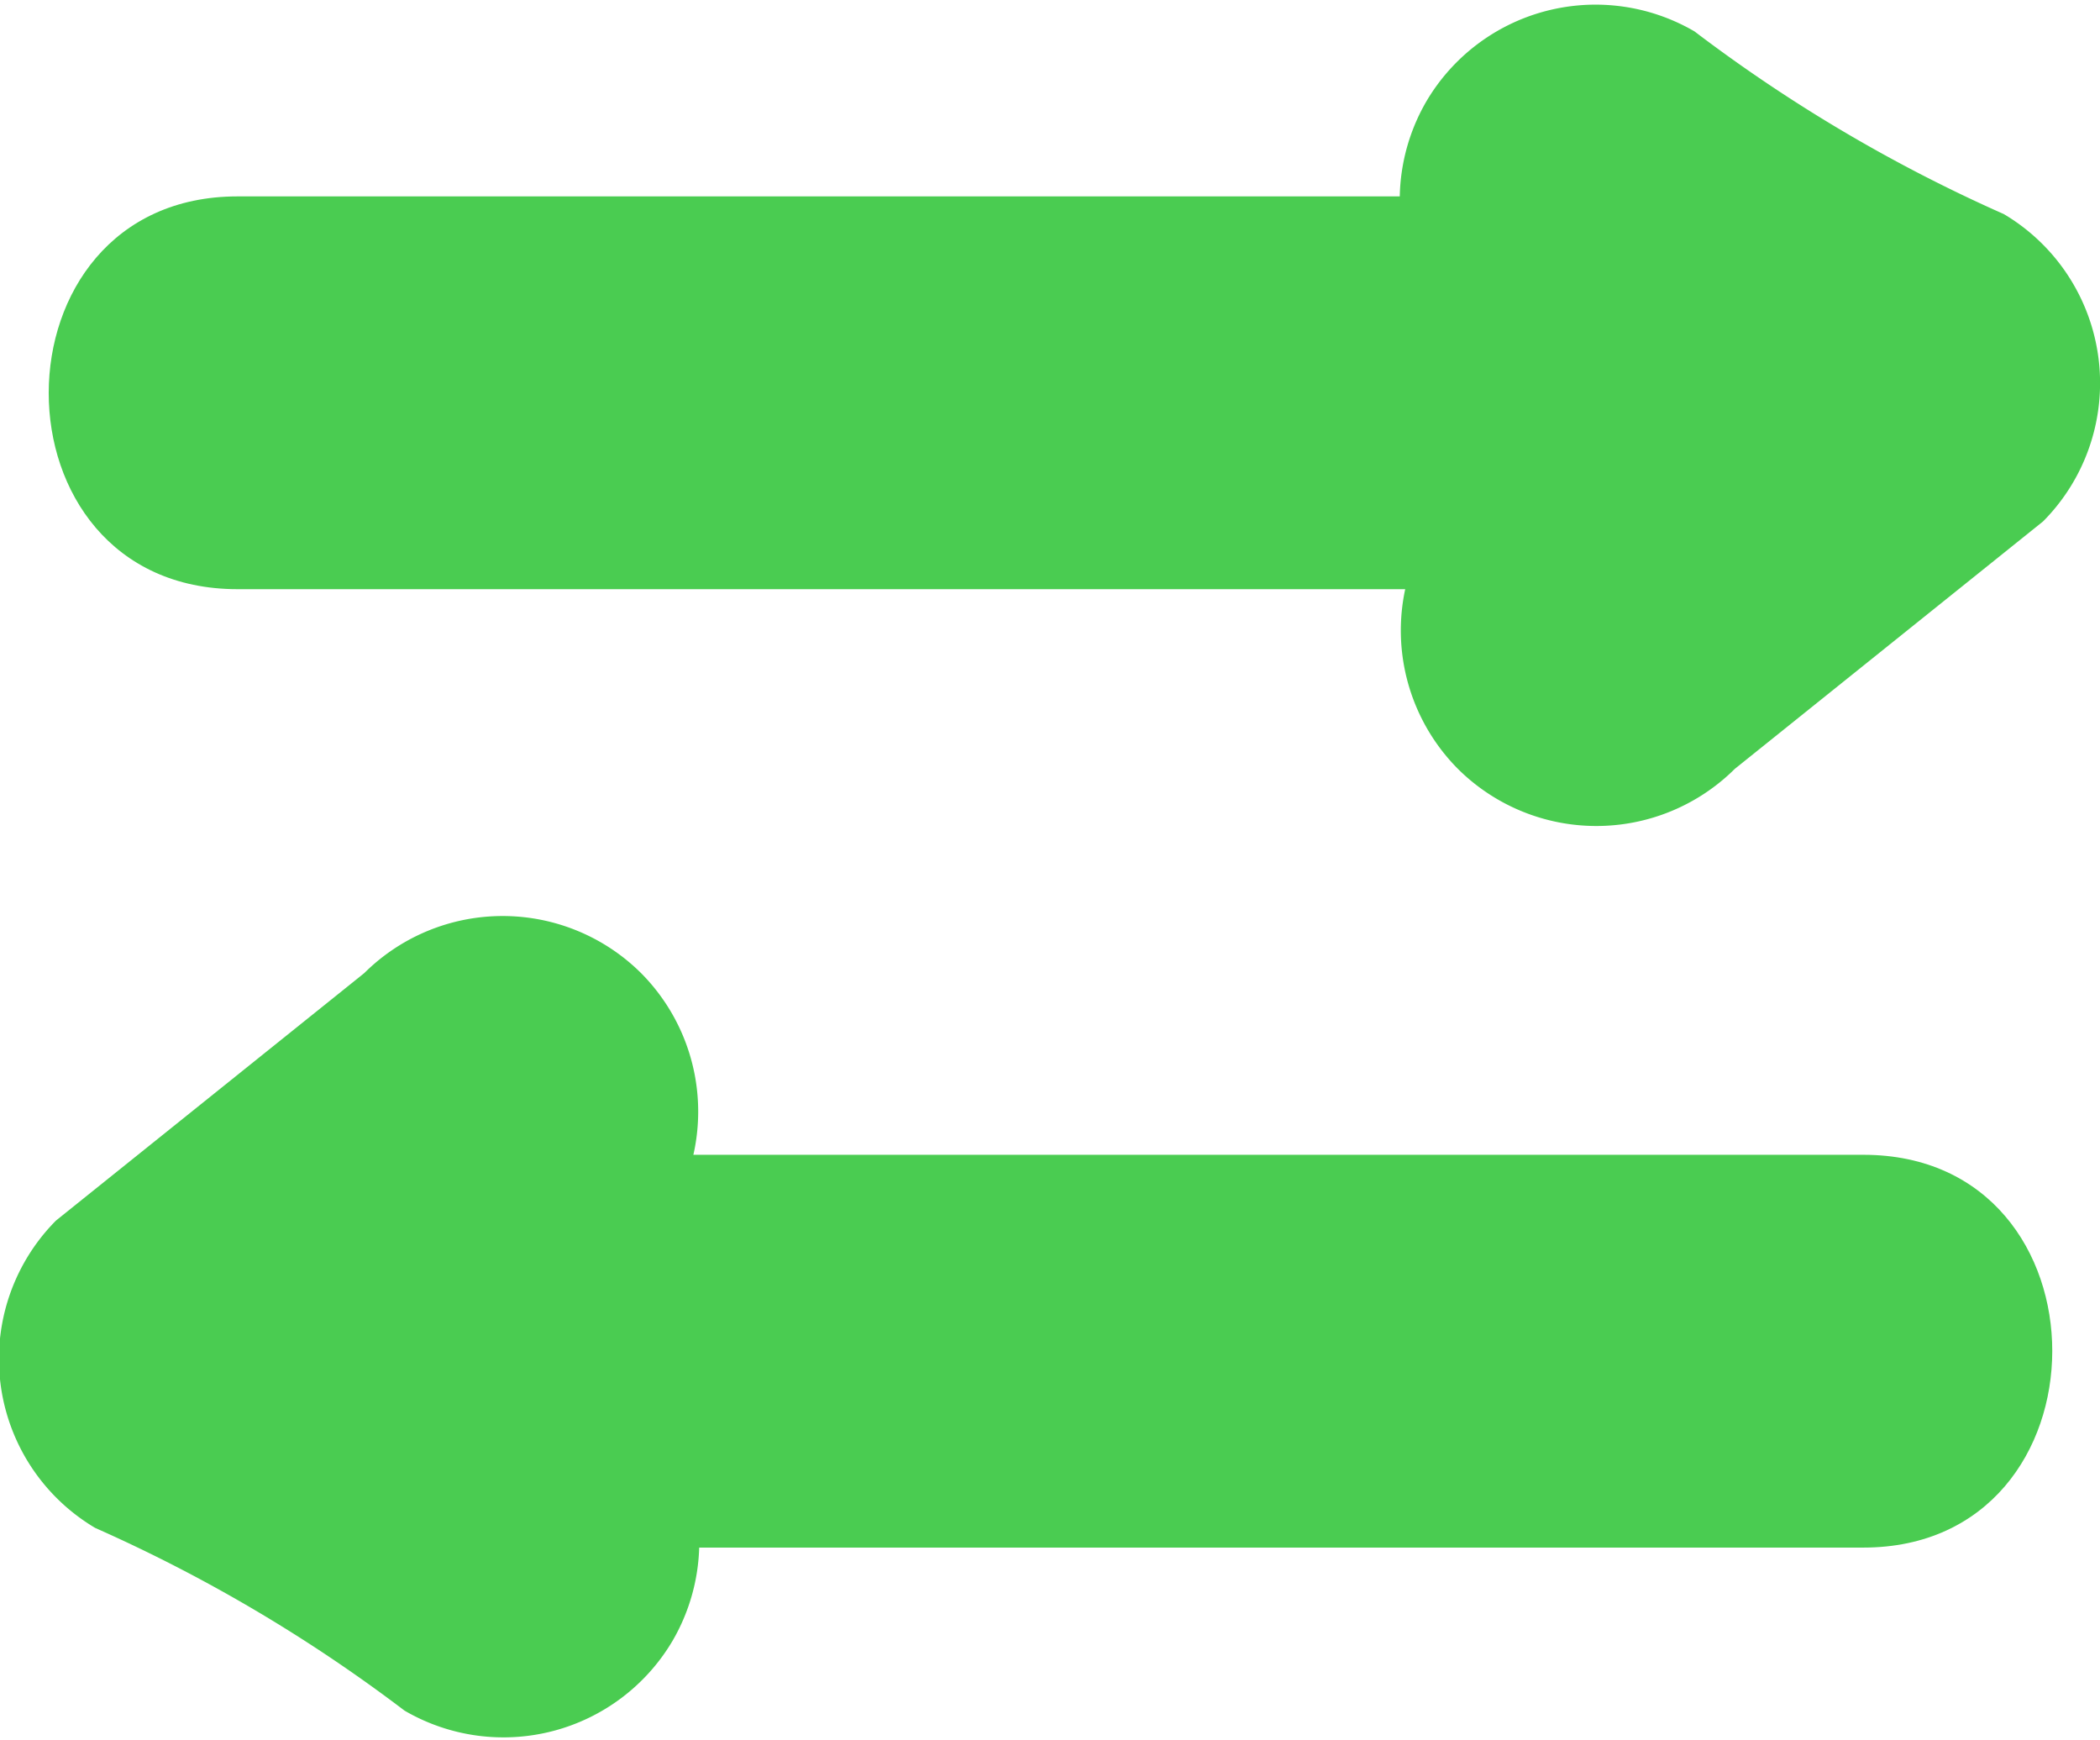 <svg id="Слой_7" data-name="Слой 7" xmlns="http://www.w3.org/2000/svg" viewBox="0 0 21.39 17.72"><defs><style>.cls-1{fill:#4acc51;}</style></defs><title>ic_3</title><path class="cls-1" d="M3103.44,2735.24h16c2.56,0,2.57-4,0-4h-16c-2.56,0-2.57,4,0,4h0Z" transform="translate(-3101.02 -2729.24)"/><path class="cls-1" d="M3116.26,2733a15.76,15.76,0,0,0,3.15,1.86l-0.4-3.13-3.14,2.52a2,2,0,0,0,0,2.82,2,2,0,0,0,2.82,0l3.14-2.52a2,2,0,0,0-.4-3.13,15.76,15.76,0,0,1-3.15-1.86,2,2,0,0,0-2.73.71,2,2,0,0,0,.71,2.73h0Z" transform="translate(-3101.02 -2729.24)"/><path class="cls-1" d="M3120,2741h-16c-2.56,0-2.57,4,0,4h16c2.56,0,2.57-4,0-4h0Z" transform="translate(-3101.02 -2729.24)"/><path class="cls-1" d="M3107.16,2743.22a15.76,15.76,0,0,0-3.15-1.86l0.4,3.13,3.14-2.52a2,2,0,0,0,0-2.82,2,2,0,0,0-2.82,0l-3.14,2.52a2,2,0,0,0,.4,3.13,15.76,15.76,0,0,1,3.15,1.86,2,2,0,0,0,2.73-.71,2,2,0,0,0-.71-2.73h0Z" transform="translate(-3101.02 -2729.24)"/></svg>